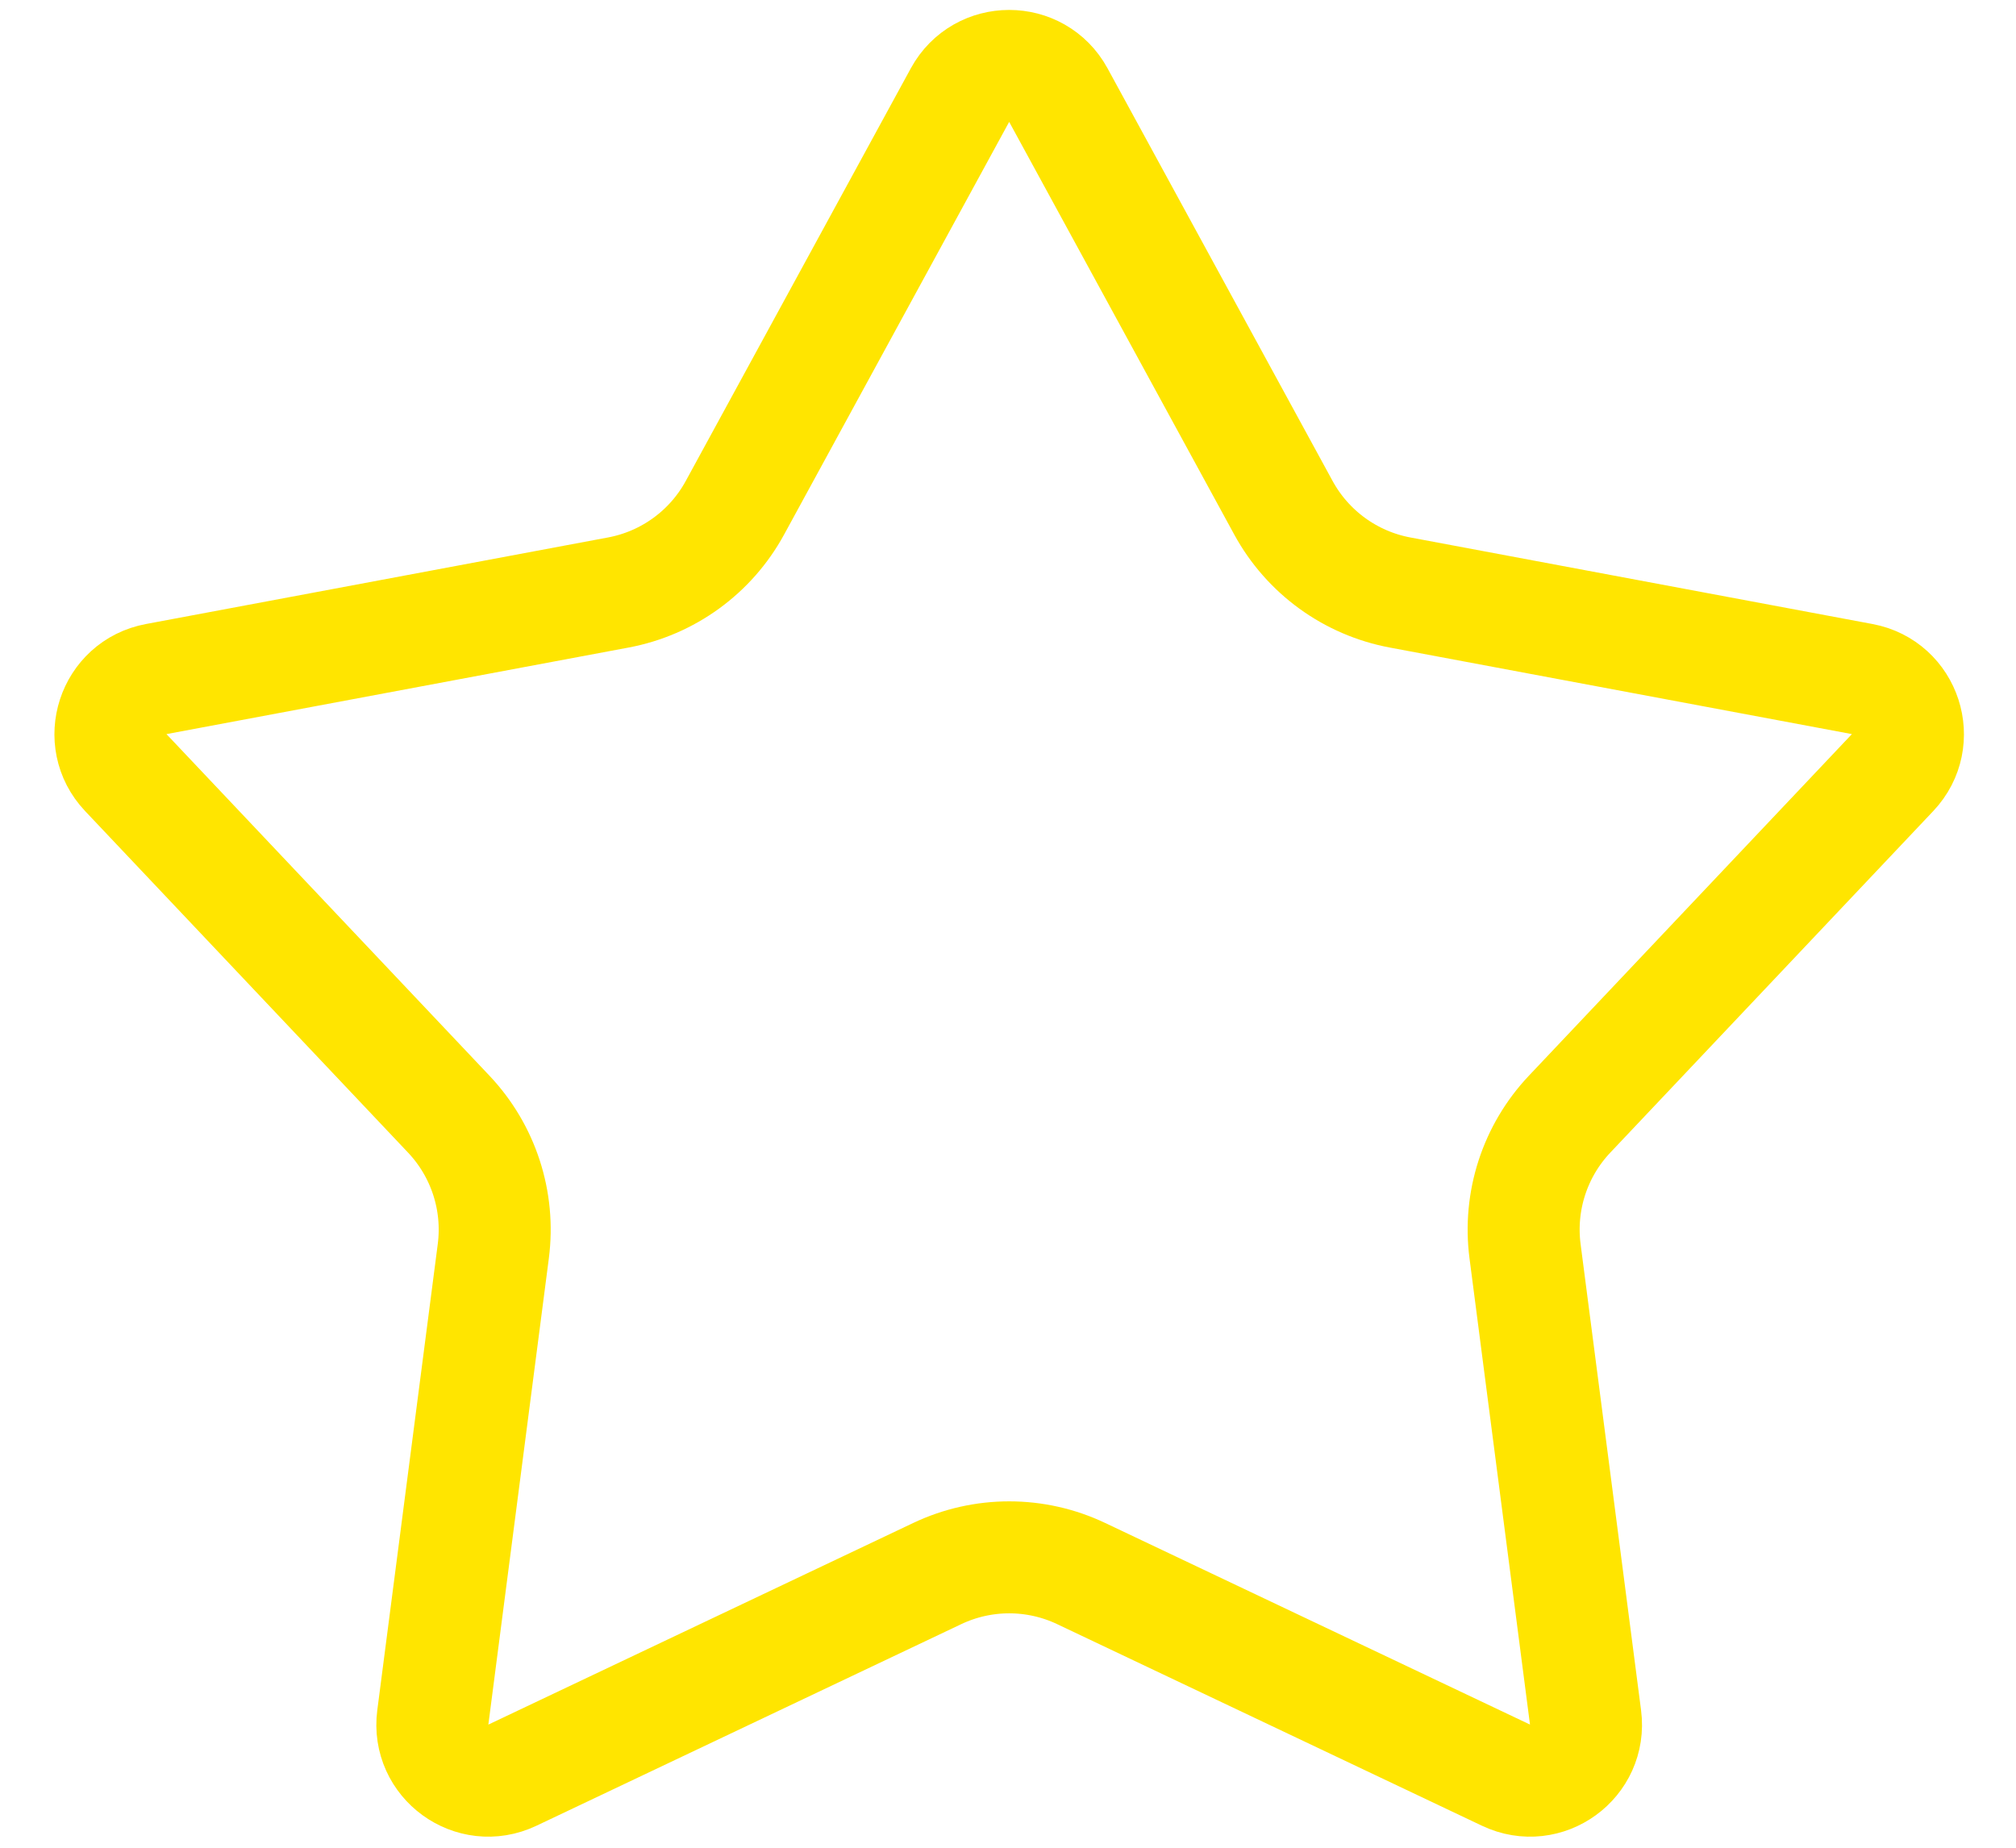<svg width="36" height="33" viewBox="0 0 36 33" fill="none" xmlns="http://www.w3.org/2000/svg">
<g clip-path="url(#clip0_458_900)">
<path d="M17.143 1.698C17.522 1.004 18.52 1.004 18.899 1.698L22.919 9.07C23.351 9.861 24.115 10.416 25.001 10.582L33.254 12.128C34.032 12.273 34.34 13.222 33.796 13.798L28.028 19.899C27.409 20.554 27.117 21.452 27.233 22.346L28.313 30.672C28.415 31.457 27.608 32.044 26.893 31.704L19.308 28.104C18.494 27.717 17.549 27.717 16.735 28.104L9.15 31.704C8.434 32.044 7.627 31.457 7.729 30.672L8.809 22.346C8.925 21.452 8.633 20.554 8.014 19.899L2.246 13.798C1.702 13.222 2.011 12.273 2.789 12.128L11.041 10.582C11.927 10.416 12.692 9.861 13.123 9.07L17.143 1.698Z" stroke="#FFE500" stroke-width="2"/>
</g>
<defs>
<clipPath id="clip0_458_900">
<rect width="36" height="33" fill="white"/>
</clipPath>
</defs>
</svg>
